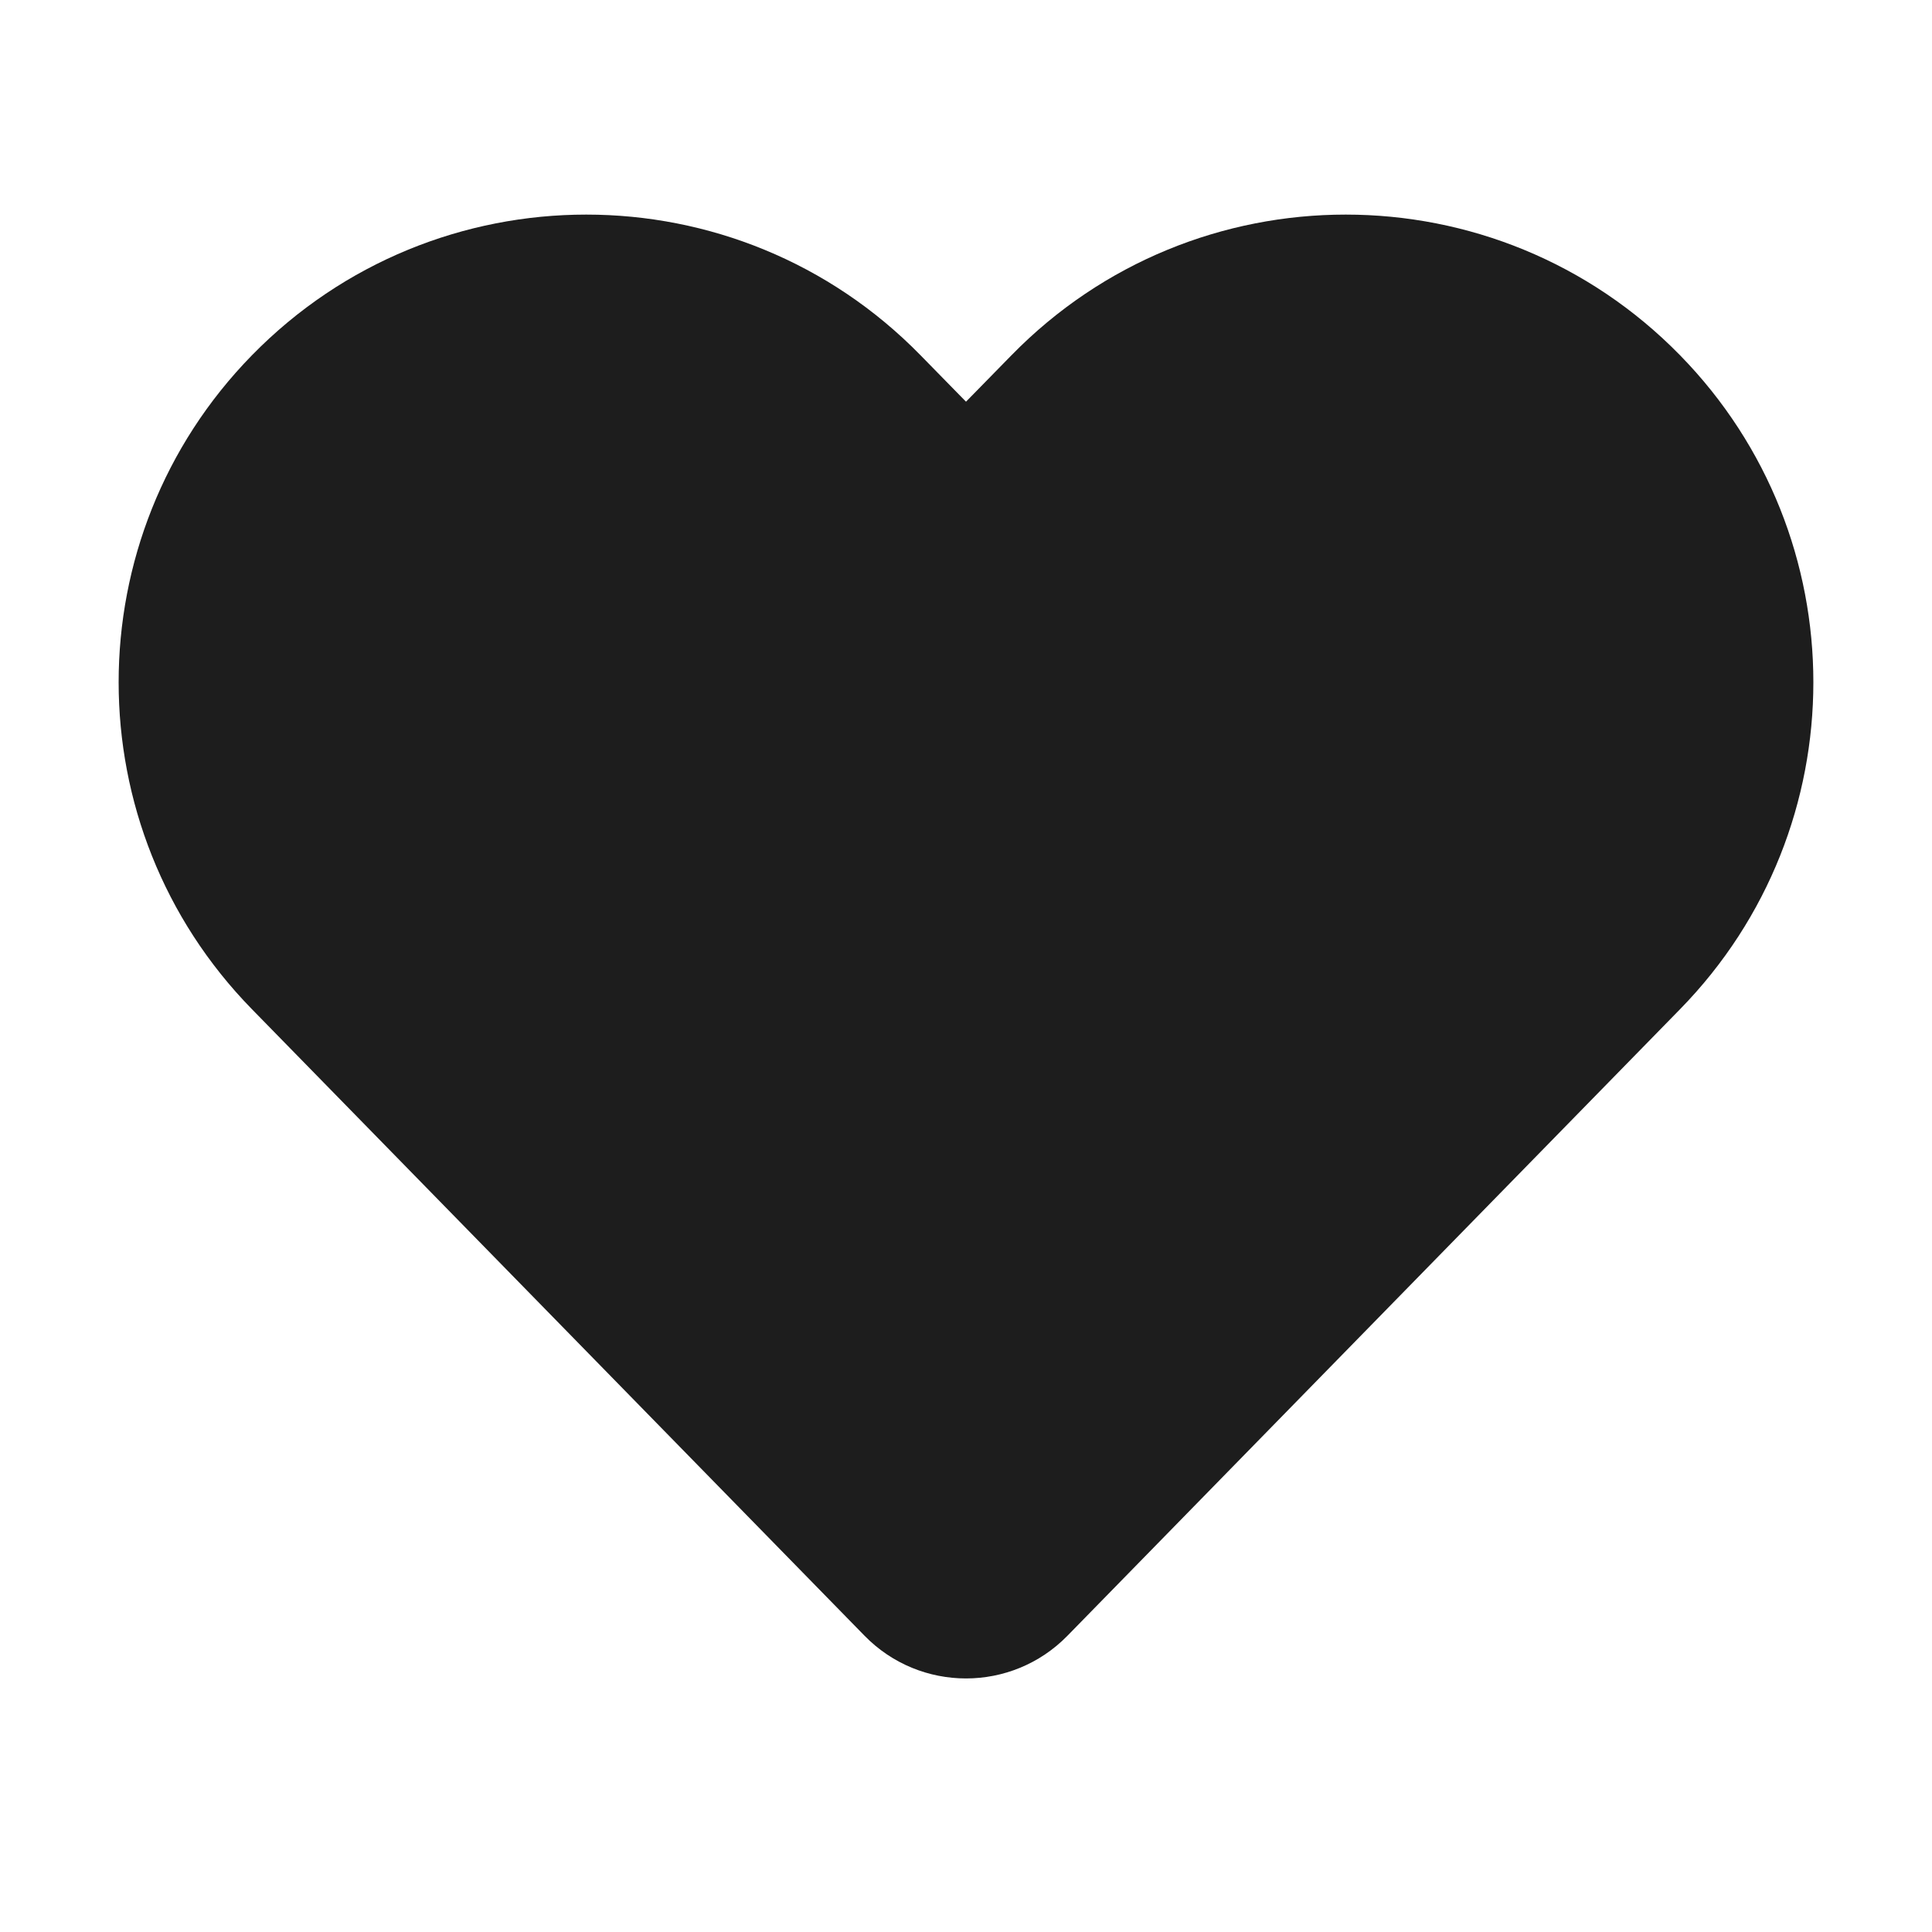 <svg width="24" height="24" viewBox="0 0 24 24" fill="none" xmlns="http://www.w3.org/2000/svg">
<path fill-rule="evenodd" clip-rule="evenodd" d="M20.871 12.536C23.078 10.279 23.078 6.671 20.871 4.414C18.592 2.083 14.842 2.083 12.564 4.414L12 4.99L11.436 4.414C9.158 2.083 5.408 2.083 3.129 4.414C0.922 6.671 0.922 10.279 3.129 12.536L10.74 20.32C11.431 21.027 12.569 21.027 13.26 20.32L20.871 12.536Z" fill="#1D1D1D"/>
</svg>
